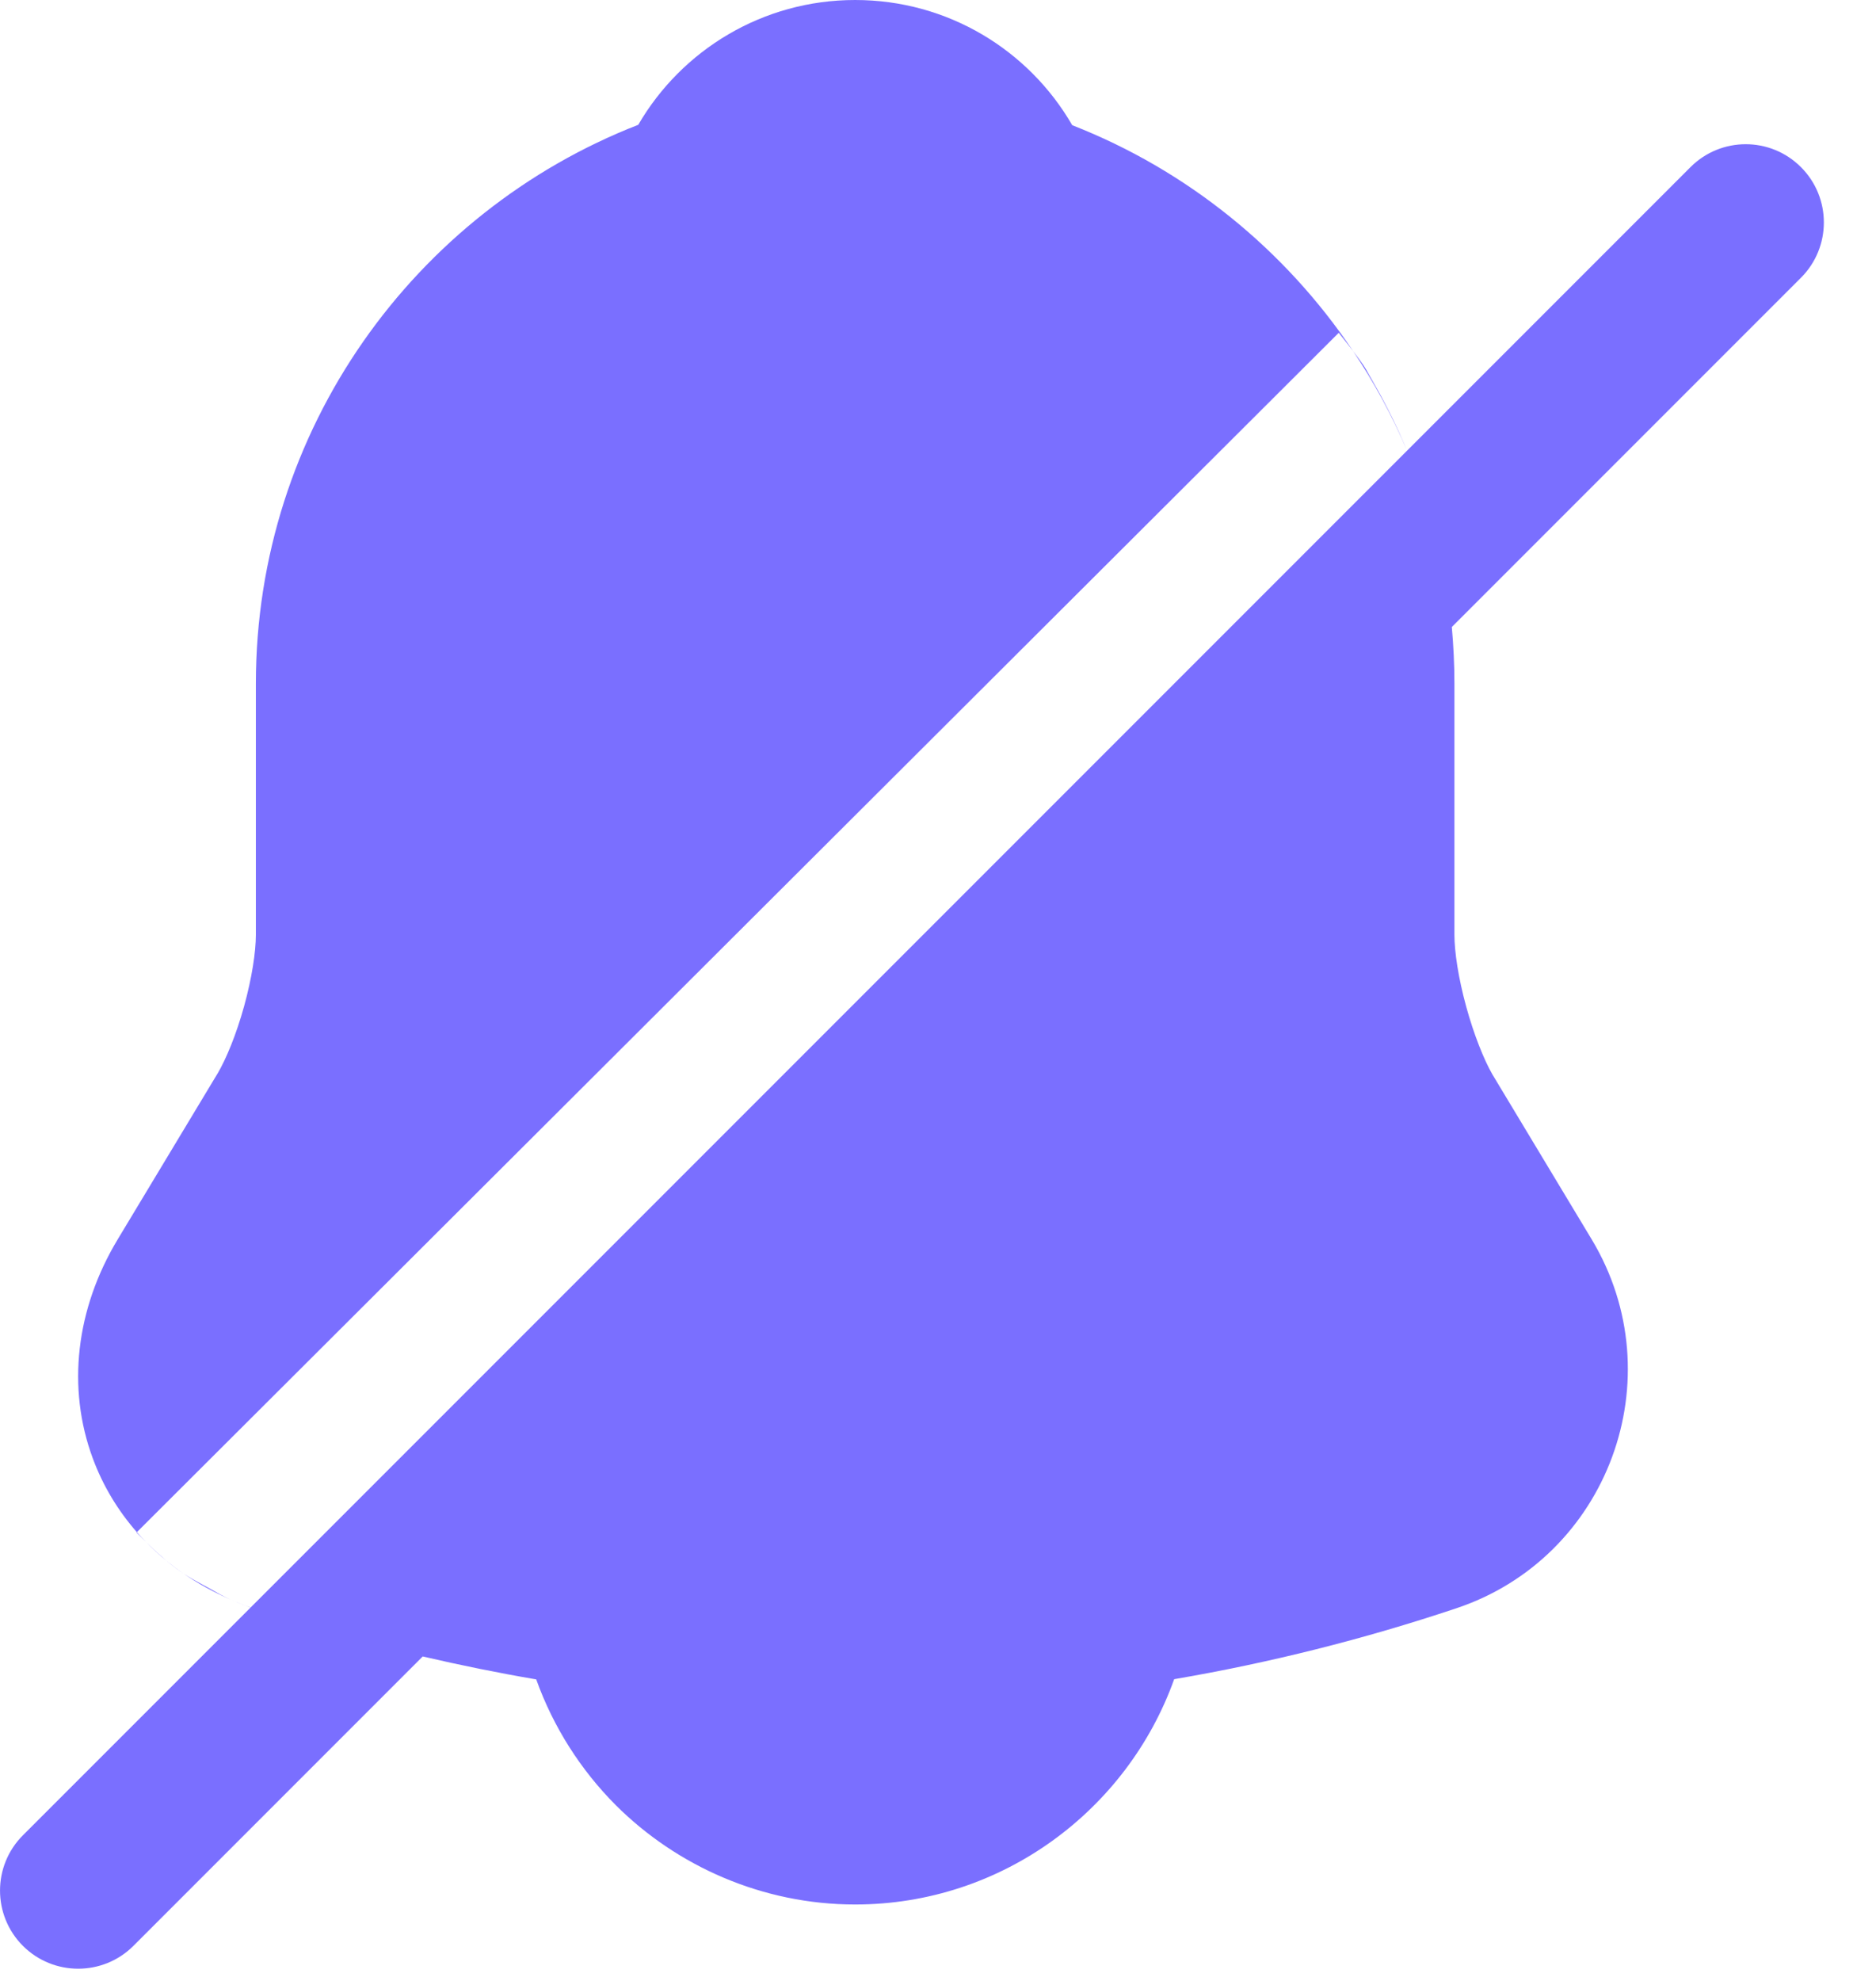 <svg width="18" height="19" viewBox="0 0 18 19" fill="none" xmlns="http://www.w3.org/2000/svg">
<path fill-rule="evenodd" clip-rule="evenodd" d="M13.499 4.319C13.422 4.133 13.317 3.909 13.166 3.648C13.151 3.623 13.14 3.603 13.13 3.585C13.1 3.529 13.082 3.497 12.983 3.368C12.331 2.396 11.391 1.632 10.288 1.201C9.872 0.481 9.094 0 8.205 0C7.318 0 6.541 0.48 6.124 1.197C3.98 2.032 2.455 4.118 2.455 6.558V8.966C2.455 9.13 2.417 9.38 2.342 9.652C2.267 9.923 2.17 10.157 2.087 10.298L2.086 10.299L1.129 11.888C0.727 12.556 0.64 13.312 0.89 13.987C0.987 14.25 1.131 14.488 1.313 14.696L1.31 14.7C1.342 14.732 1.372 14.762 1.401 14.79C1.463 14.854 1.529 14.914 1.598 14.971C1.66 15.022 1.712 15.061 1.762 15.094C1.9 15.189 2.051 15.272 2.211 15.342C2.268 15.367 2.334 15.393 2.404 15.419L0.22 17.603C-0.073 17.896 -0.073 18.371 0.22 18.664C0.513 18.956 0.987 18.956 1.28 18.664L4.056 15.888C4.418 15.972 4.781 16.046 5.145 16.108C5.309 16.566 5.573 16.978 5.908 17.314C6.493 17.898 7.314 18.267 8.205 18.267C9.614 18.267 10.817 17.362 11.266 16.106C12.178 15.95 13.081 15.724 13.967 15.428C15.433 14.943 16.069 13.215 15.273 11.889L14.318 10.303C14.236 10.159 14.142 9.924 14.068 9.655C13.993 9.381 13.955 9.13 13.955 8.966V6.558C13.955 6.375 13.946 6.193 13.93 6.014L17.28 2.664C17.573 2.371 17.573 1.896 17.28 1.603C16.987 1.31 16.513 1.31 16.22 1.603L13.501 4.322C13.5 4.321 13.5 4.32 13.499 4.319ZM13.501 4.322C13.5 4.321 13.5 4.32 13.499 4.319C13.357 3.985 13.184 3.667 12.983 3.368C12.949 3.323 12.904 3.266 12.845 3.192L1.313 14.696C1.342 14.728 1.371 14.76 1.401 14.79C1.477 14.865 1.542 14.923 1.598 14.971C1.651 15.014 1.705 15.055 1.762 15.094C1.825 15.135 1.884 15.167 1.952 15.204C1.997 15.228 2.046 15.255 2.103 15.288C2.133 15.305 2.17 15.323 2.211 15.342C2.274 15.369 2.339 15.395 2.405 15.418L13.501 4.322Z" fill="#7A6FFF"/>
</svg>
